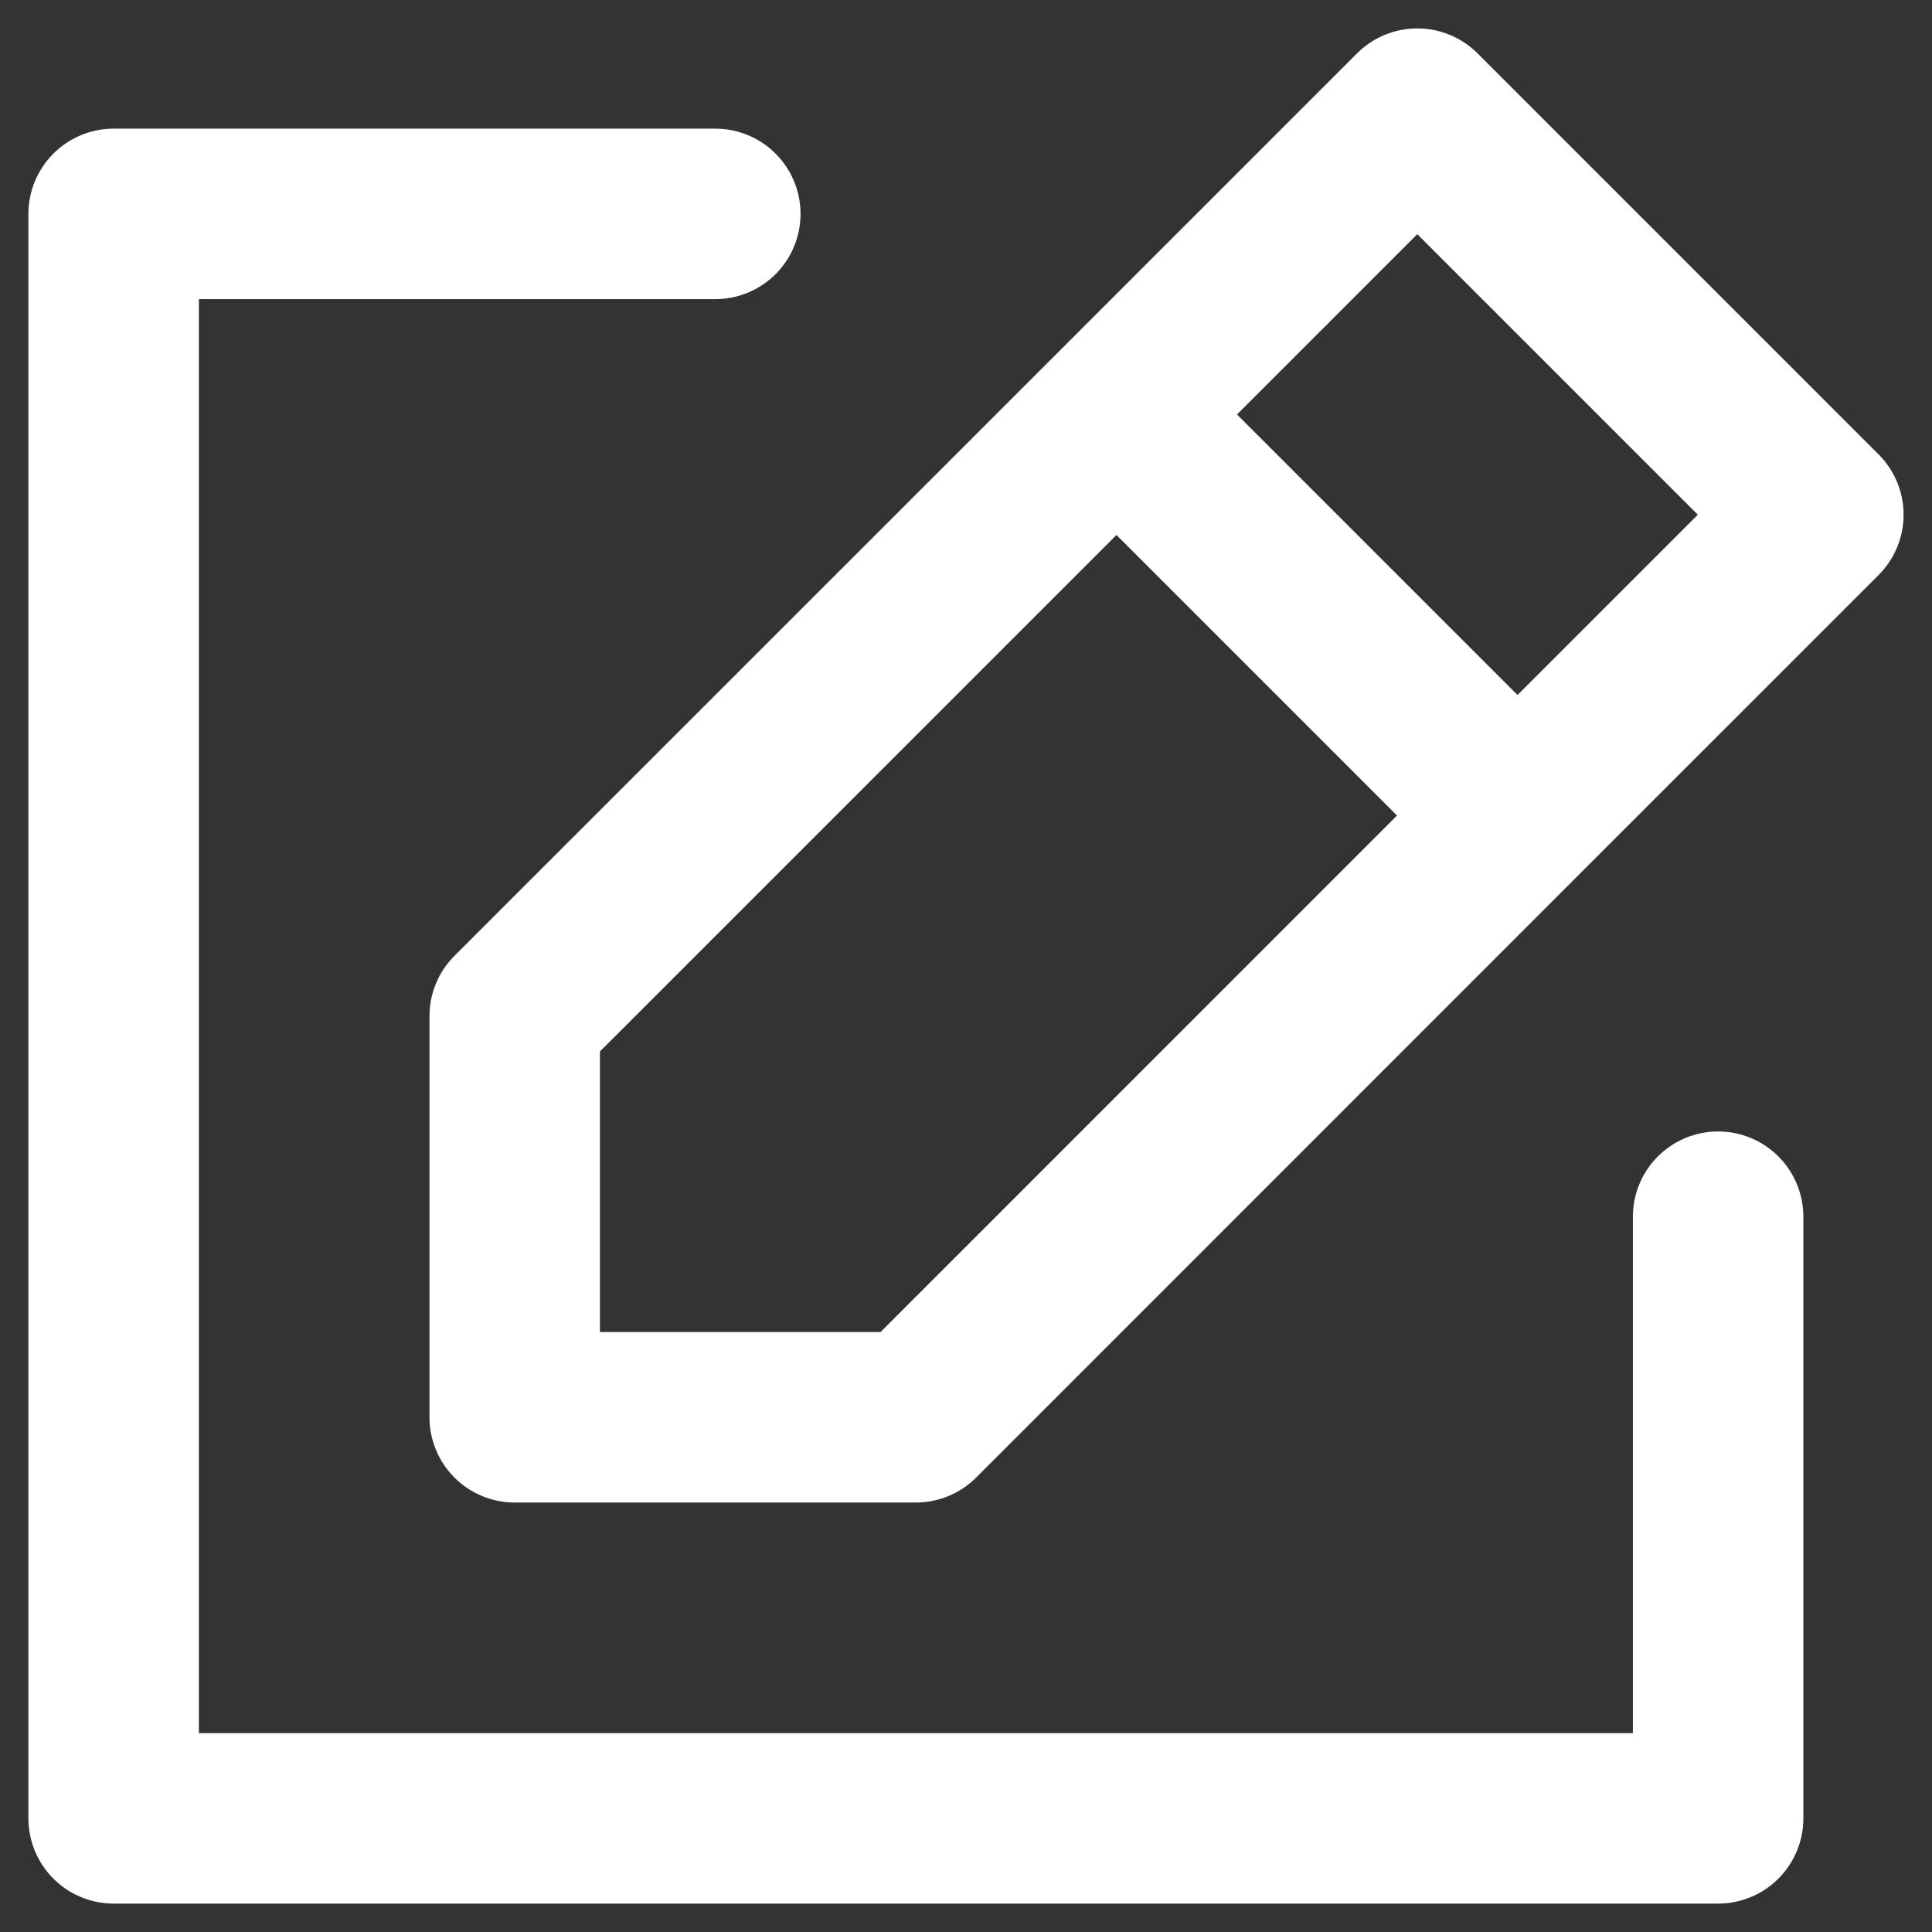 <svg width="17" height="17" viewBox="0 0 17 17" fill="none" xmlns="http://www.w3.org/2000/svg">
<rect x="0" y="0" width="17" height="17" fill="#333333" stroke="none"/>
<path d="M9.824 3.647L4.529 8.941V12.471H8.059L13.353 7.176M9.824 3.647L12.471 1L16 4.529L13.353 7.176M9.824 3.647L13.353 7.176M6.294 1.882L1 1.882L1 16L15.118 16V10.706" stroke="white" stroke-width="1.5" stroke-linecap="round" stroke-linejoin="round"/>
</svg>
